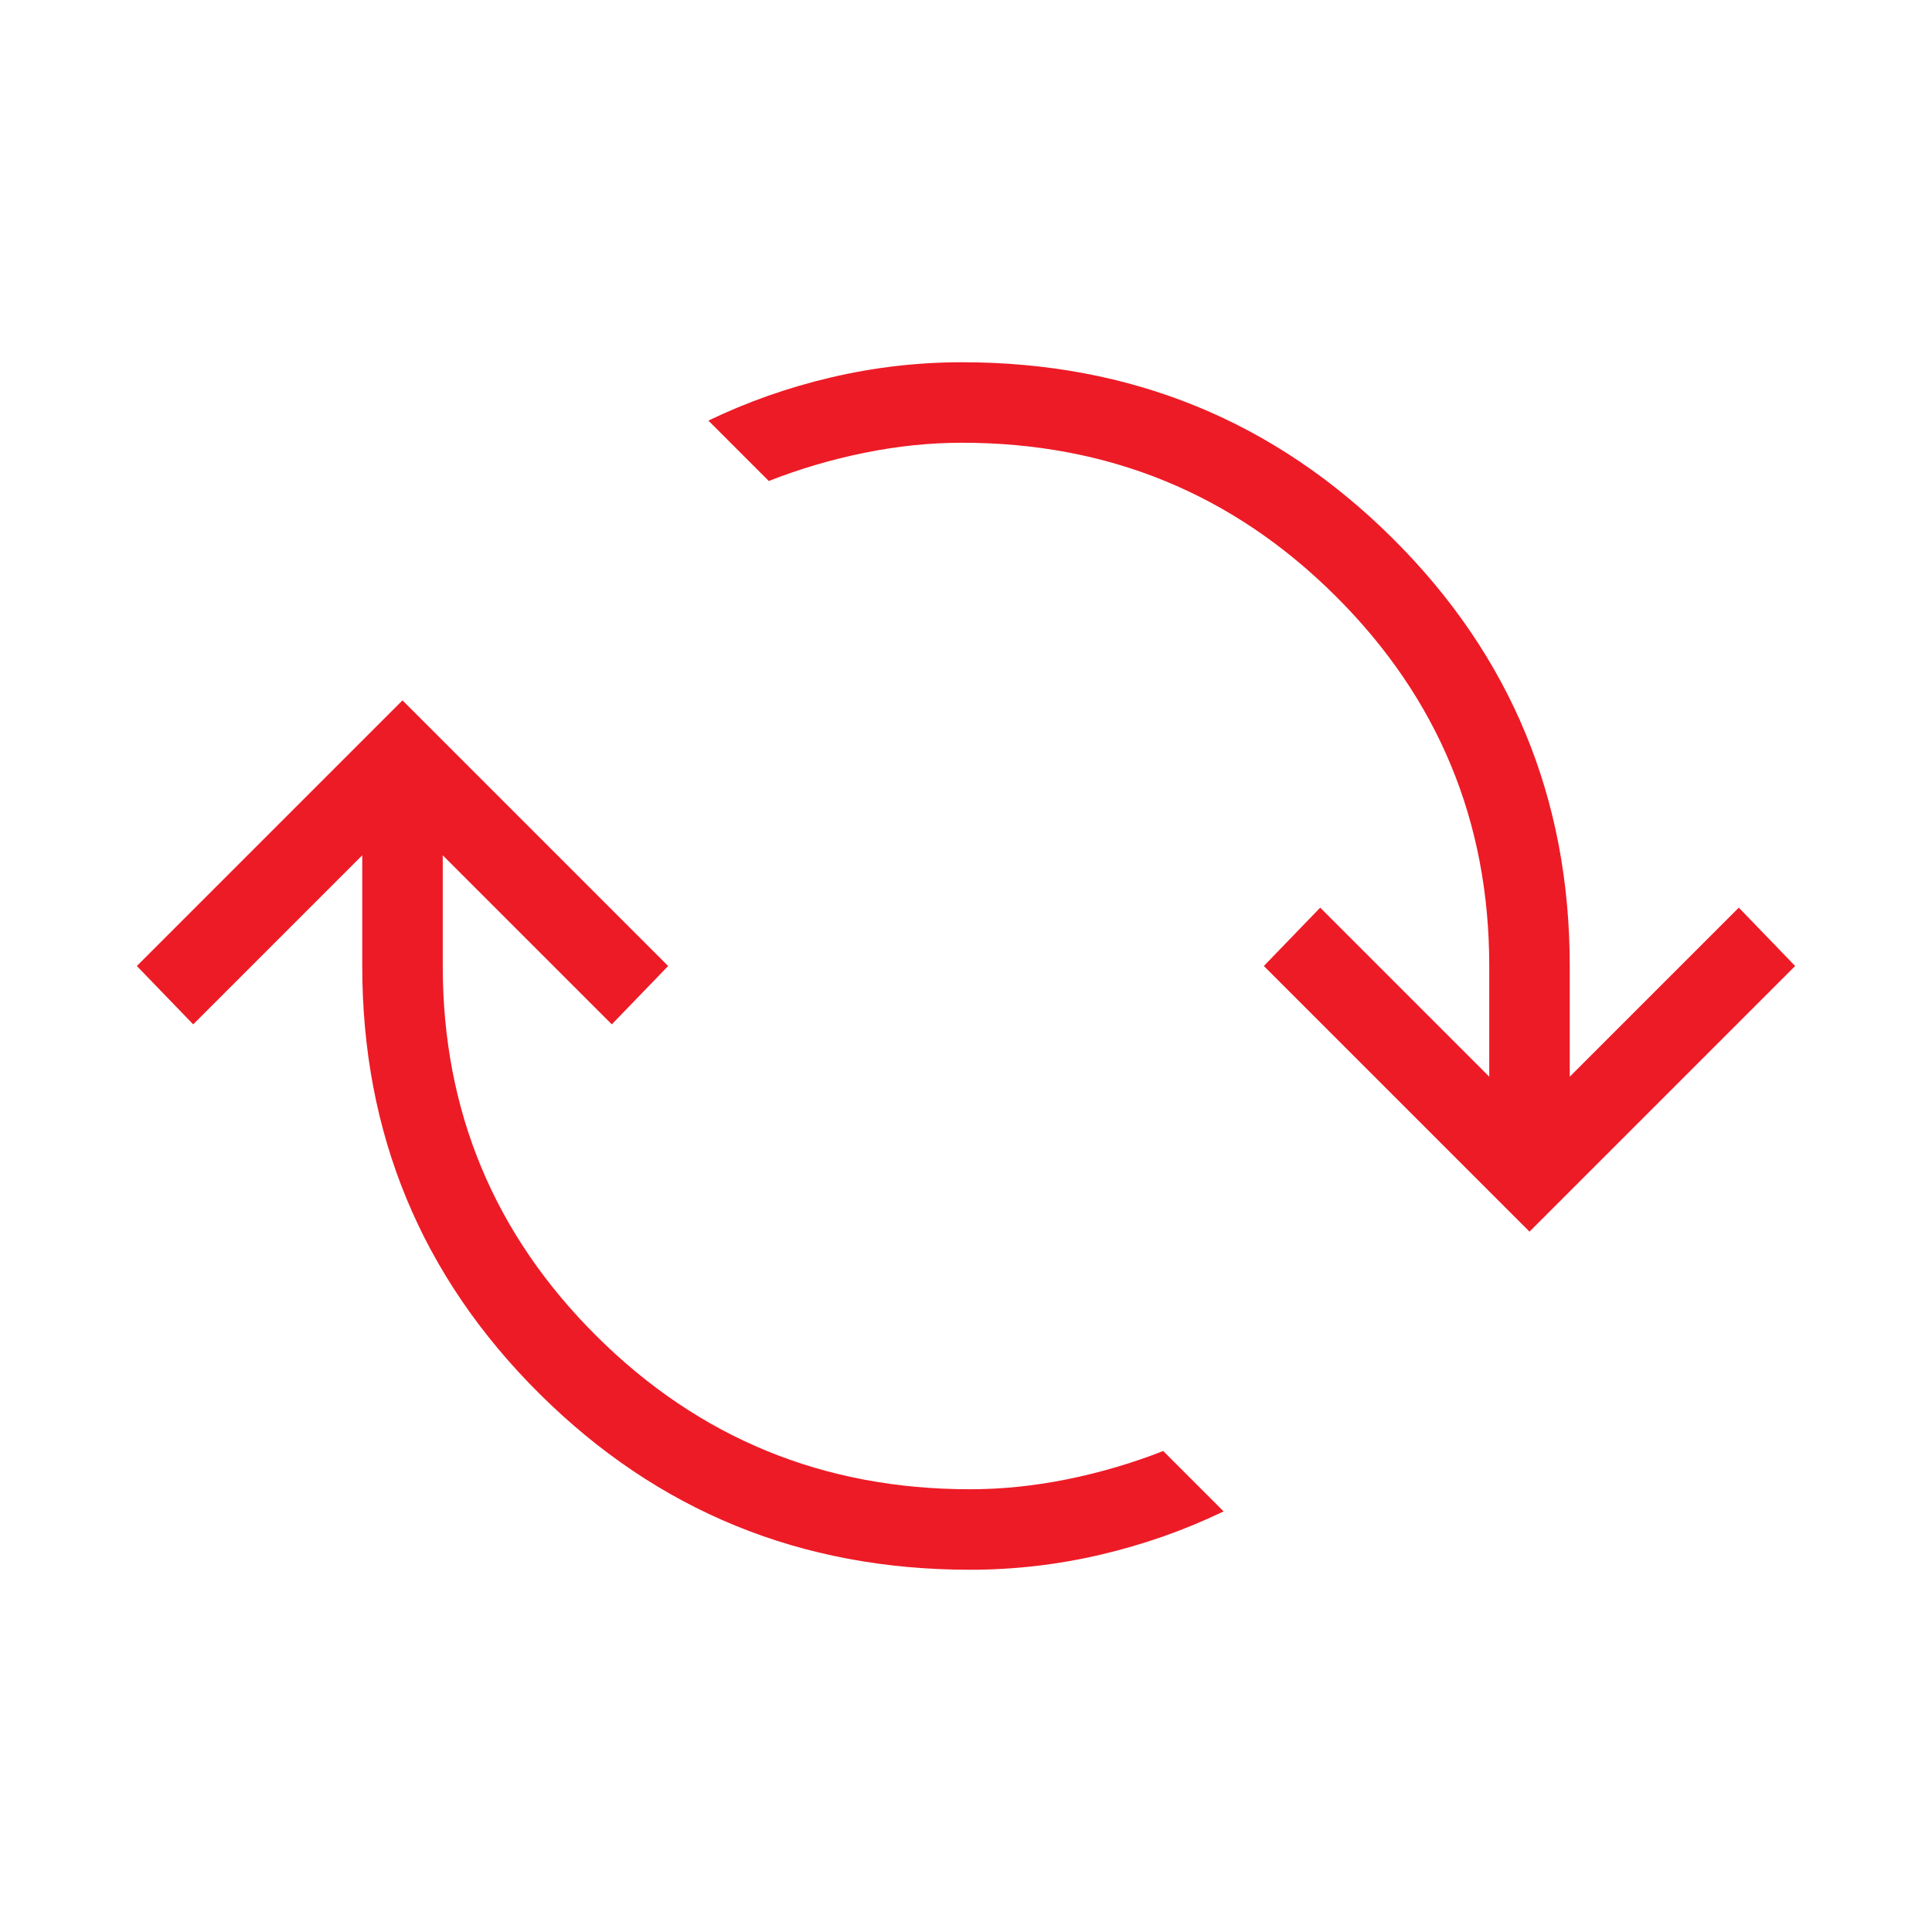 <svg width="24" height="24" viewBox="0 0 24 24" fill="none" xmlns="http://www.w3.org/2000/svg">
<mask id="mask0_105_105" style="mask-type:alpha" maskUnits="userSpaceOnUse" x="0" y="0" width="24" height="24">
<rect width="24" height="24" fill="#D9D9D9"/>
</mask>
<g mask="url(#mask0_105_105)">
<path d="M12.05 19.5C9.95 19.5 8.167 18.771 6.7 17.312C5.233 15.854 4.5 14.083 4.5 12V10.625L2.4 12.725L1.7 12L5 8.7L8.3 12L7.6 12.725L5.5 10.625V12C5.5 13.8 6.138 15.333 7.413 16.6C8.688 17.867 10.233 18.5 12.05 18.5C12.45 18.5 12.854 18.458 13.262 18.375C13.671 18.292 14.067 18.175 14.45 18.025L15.2 18.775C14.717 19.008 14.208 19.187 13.675 19.312C13.142 19.437 12.6 19.5 12.05 19.5ZM19 15.3L15.7 12L16.4 11.275L18.5 13.375V12C18.5 10.2 17.862 8.667 16.587 7.4C15.312 6.133 13.767 5.5 11.95 5.5C11.55 5.5 11.146 5.542 10.738 5.625C10.329 5.708 9.933 5.825 9.55 5.975L8.8 5.225C9.283 4.992 9.792 4.813 10.325 4.688C10.858 4.563 11.4 4.5 11.95 4.5C14.05 4.5 15.833 5.229 17.3 6.688C18.767 8.146 19.5 9.917 19.5 12V13.375L21.6 11.275L22.3 12L19 15.3Z" fill="#ED1B26"/>
</g>
</svg>
